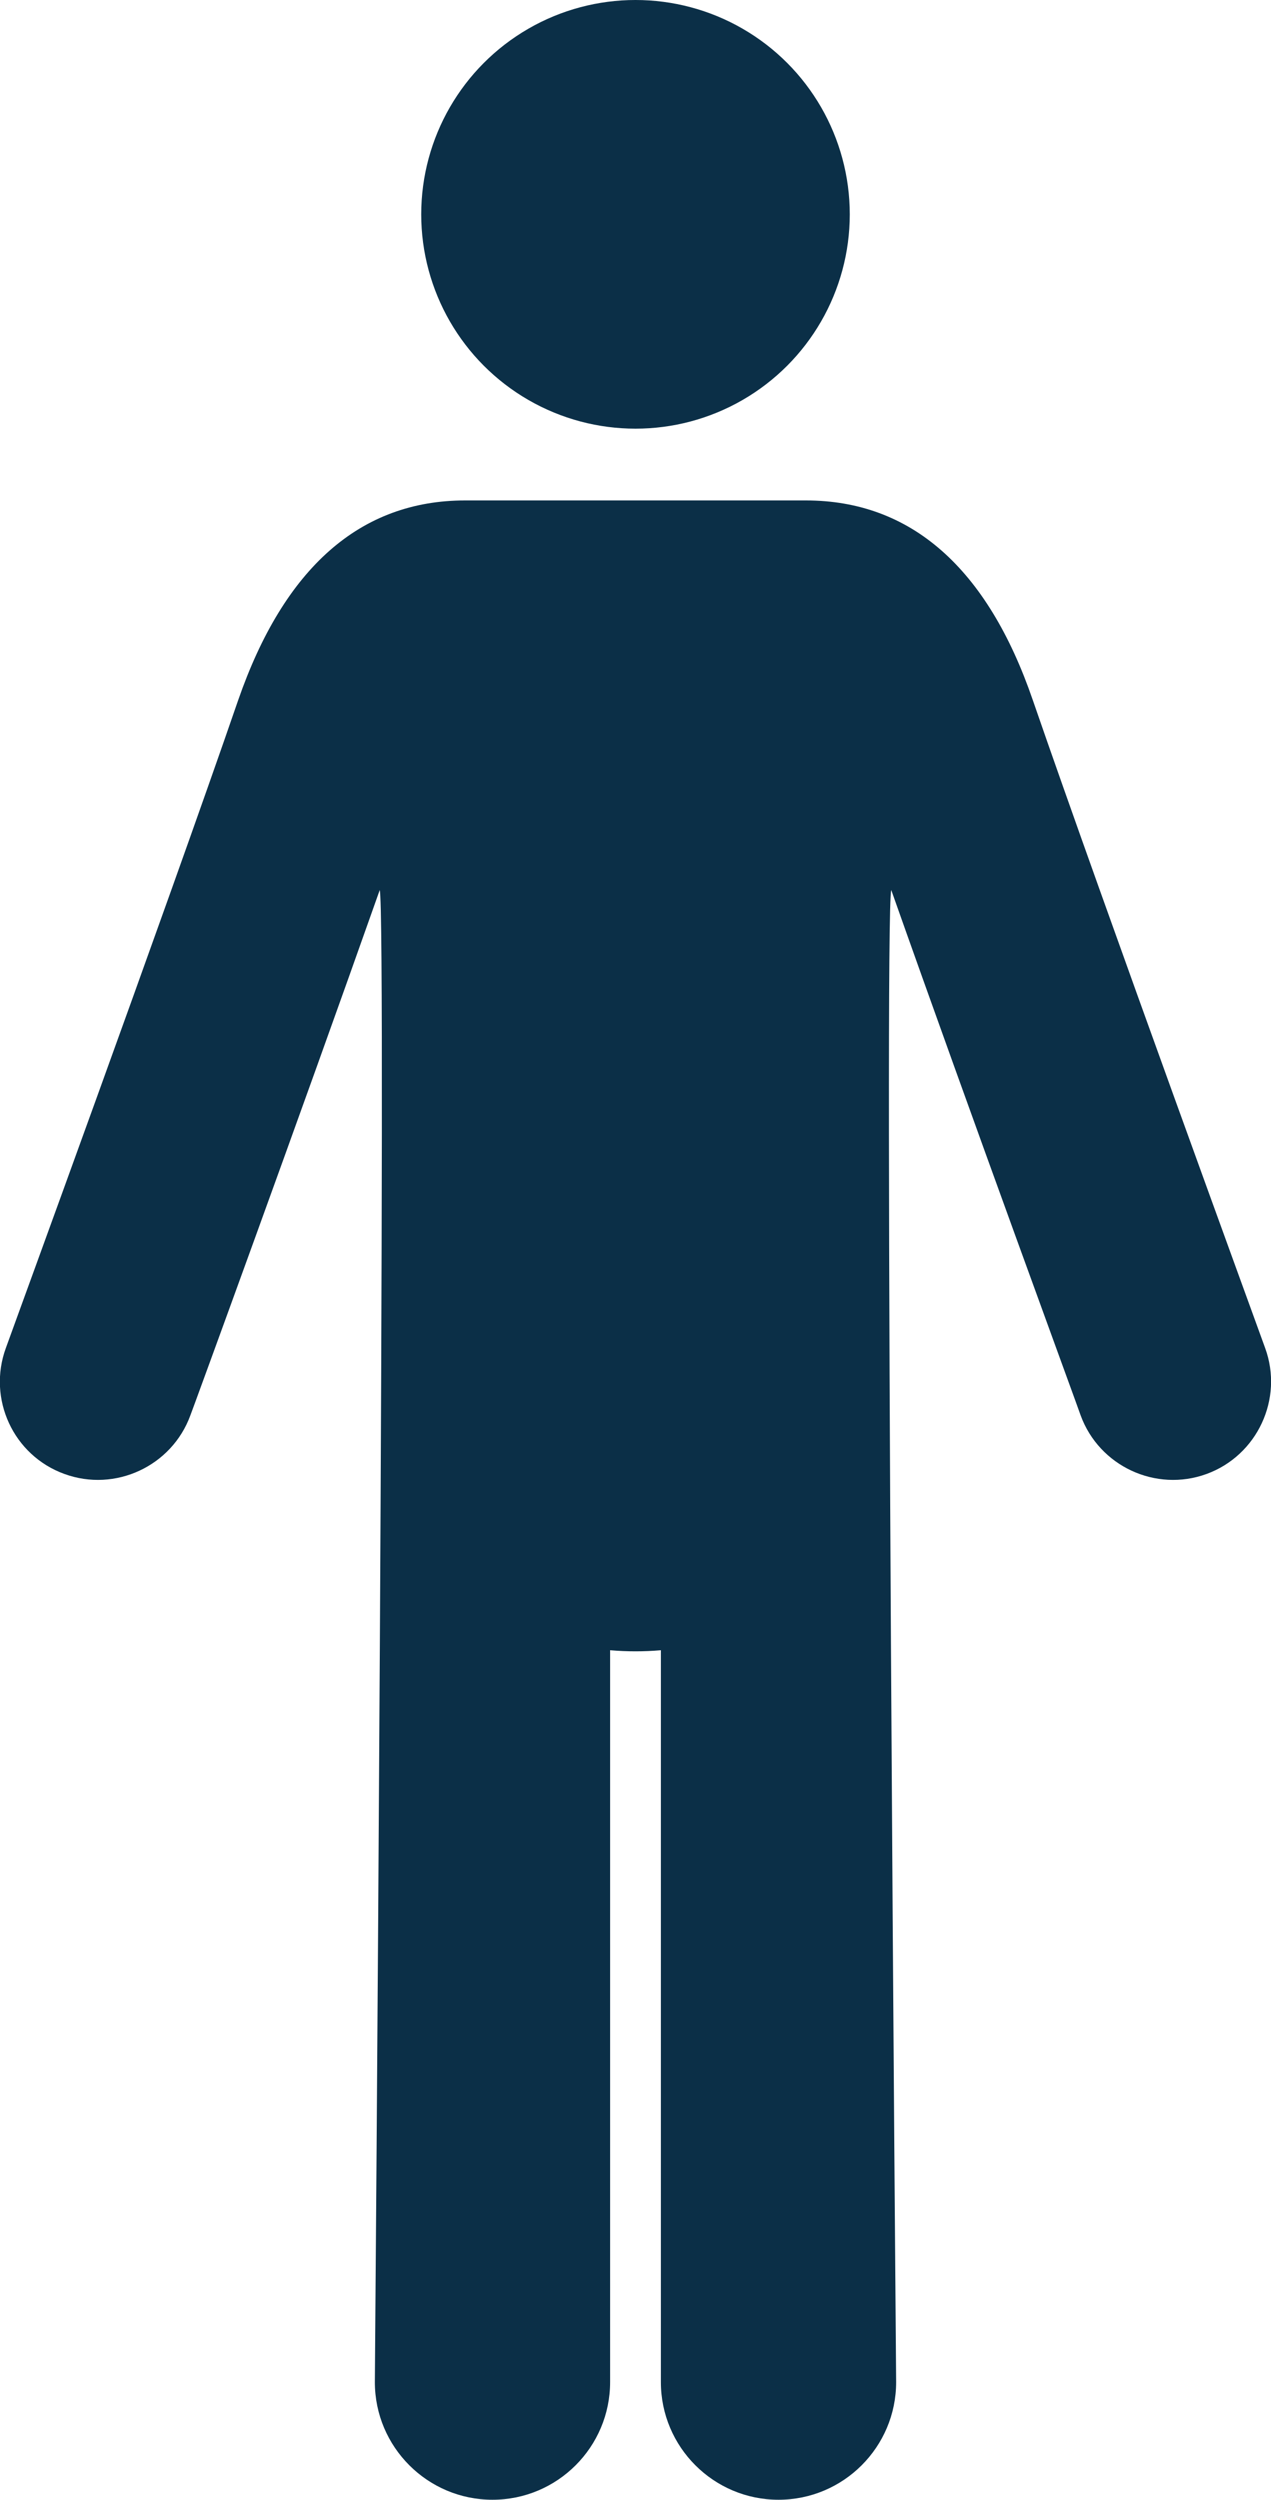 <?xml version="1.0" encoding="utf-8"?>
<!-- Generator: Adobe Illustrator 21.0.0, SVG Export Plug-In . SVG Version: 6.00 Build 0)  -->
<svg version="1.1" id="Layer_1" xmlns="http://www.w3.org/2000/svg" xmlns:xlink="http://www.w3.org/1999/xlink" x="0px" y="0px"
	 viewBox="0 0 260.4 512" style="enable-background:new 0 0 260.4 512;" xml:space="preserve">
<g fill="#0B2F47">
	<g>
		<path d="M259.2,276.1c-0.3-0.9-33.1-90.7-47.6-132.7c-9.3-27.1-25-40.9-46.5-40.9c-29.9,0-39.9,0-69.8,0
			c-21.5,0-37.1,13.8-46.5,40.9C34.3,185.5,1.5,275.2,1.2,276.1c-3.8,10.4,1.5,22,12,25.8c10.4,3.8,22-1.6,25.8-12
			c0.3-0.7,22.8-62.3,38.8-107.6c1.4,4.7-1,305.6-1,305.6c0,13.3,10.8,24.1,24.1,24.1s24.1-10.8,24.1-24.1V338
			c3.5,0.3,6.9,0.3,10.4,0v149.9c0,13.3,10.8,24.1,24.1,24.1c13.3,0,24.1-10.8,24.1-24.1c0,0-2.5-300.9-1-305.6
			c16,45.3,38.6,106.9,38.8,107.6c3.8,10.4,15.4,15.8,25.8,12S263,286.5,259.2,276.1z"/>
	</g>
	<g>
		<circle cx="130.2" cy="43.9" r="43.9"/>
	</g>
</g>
</svg>
